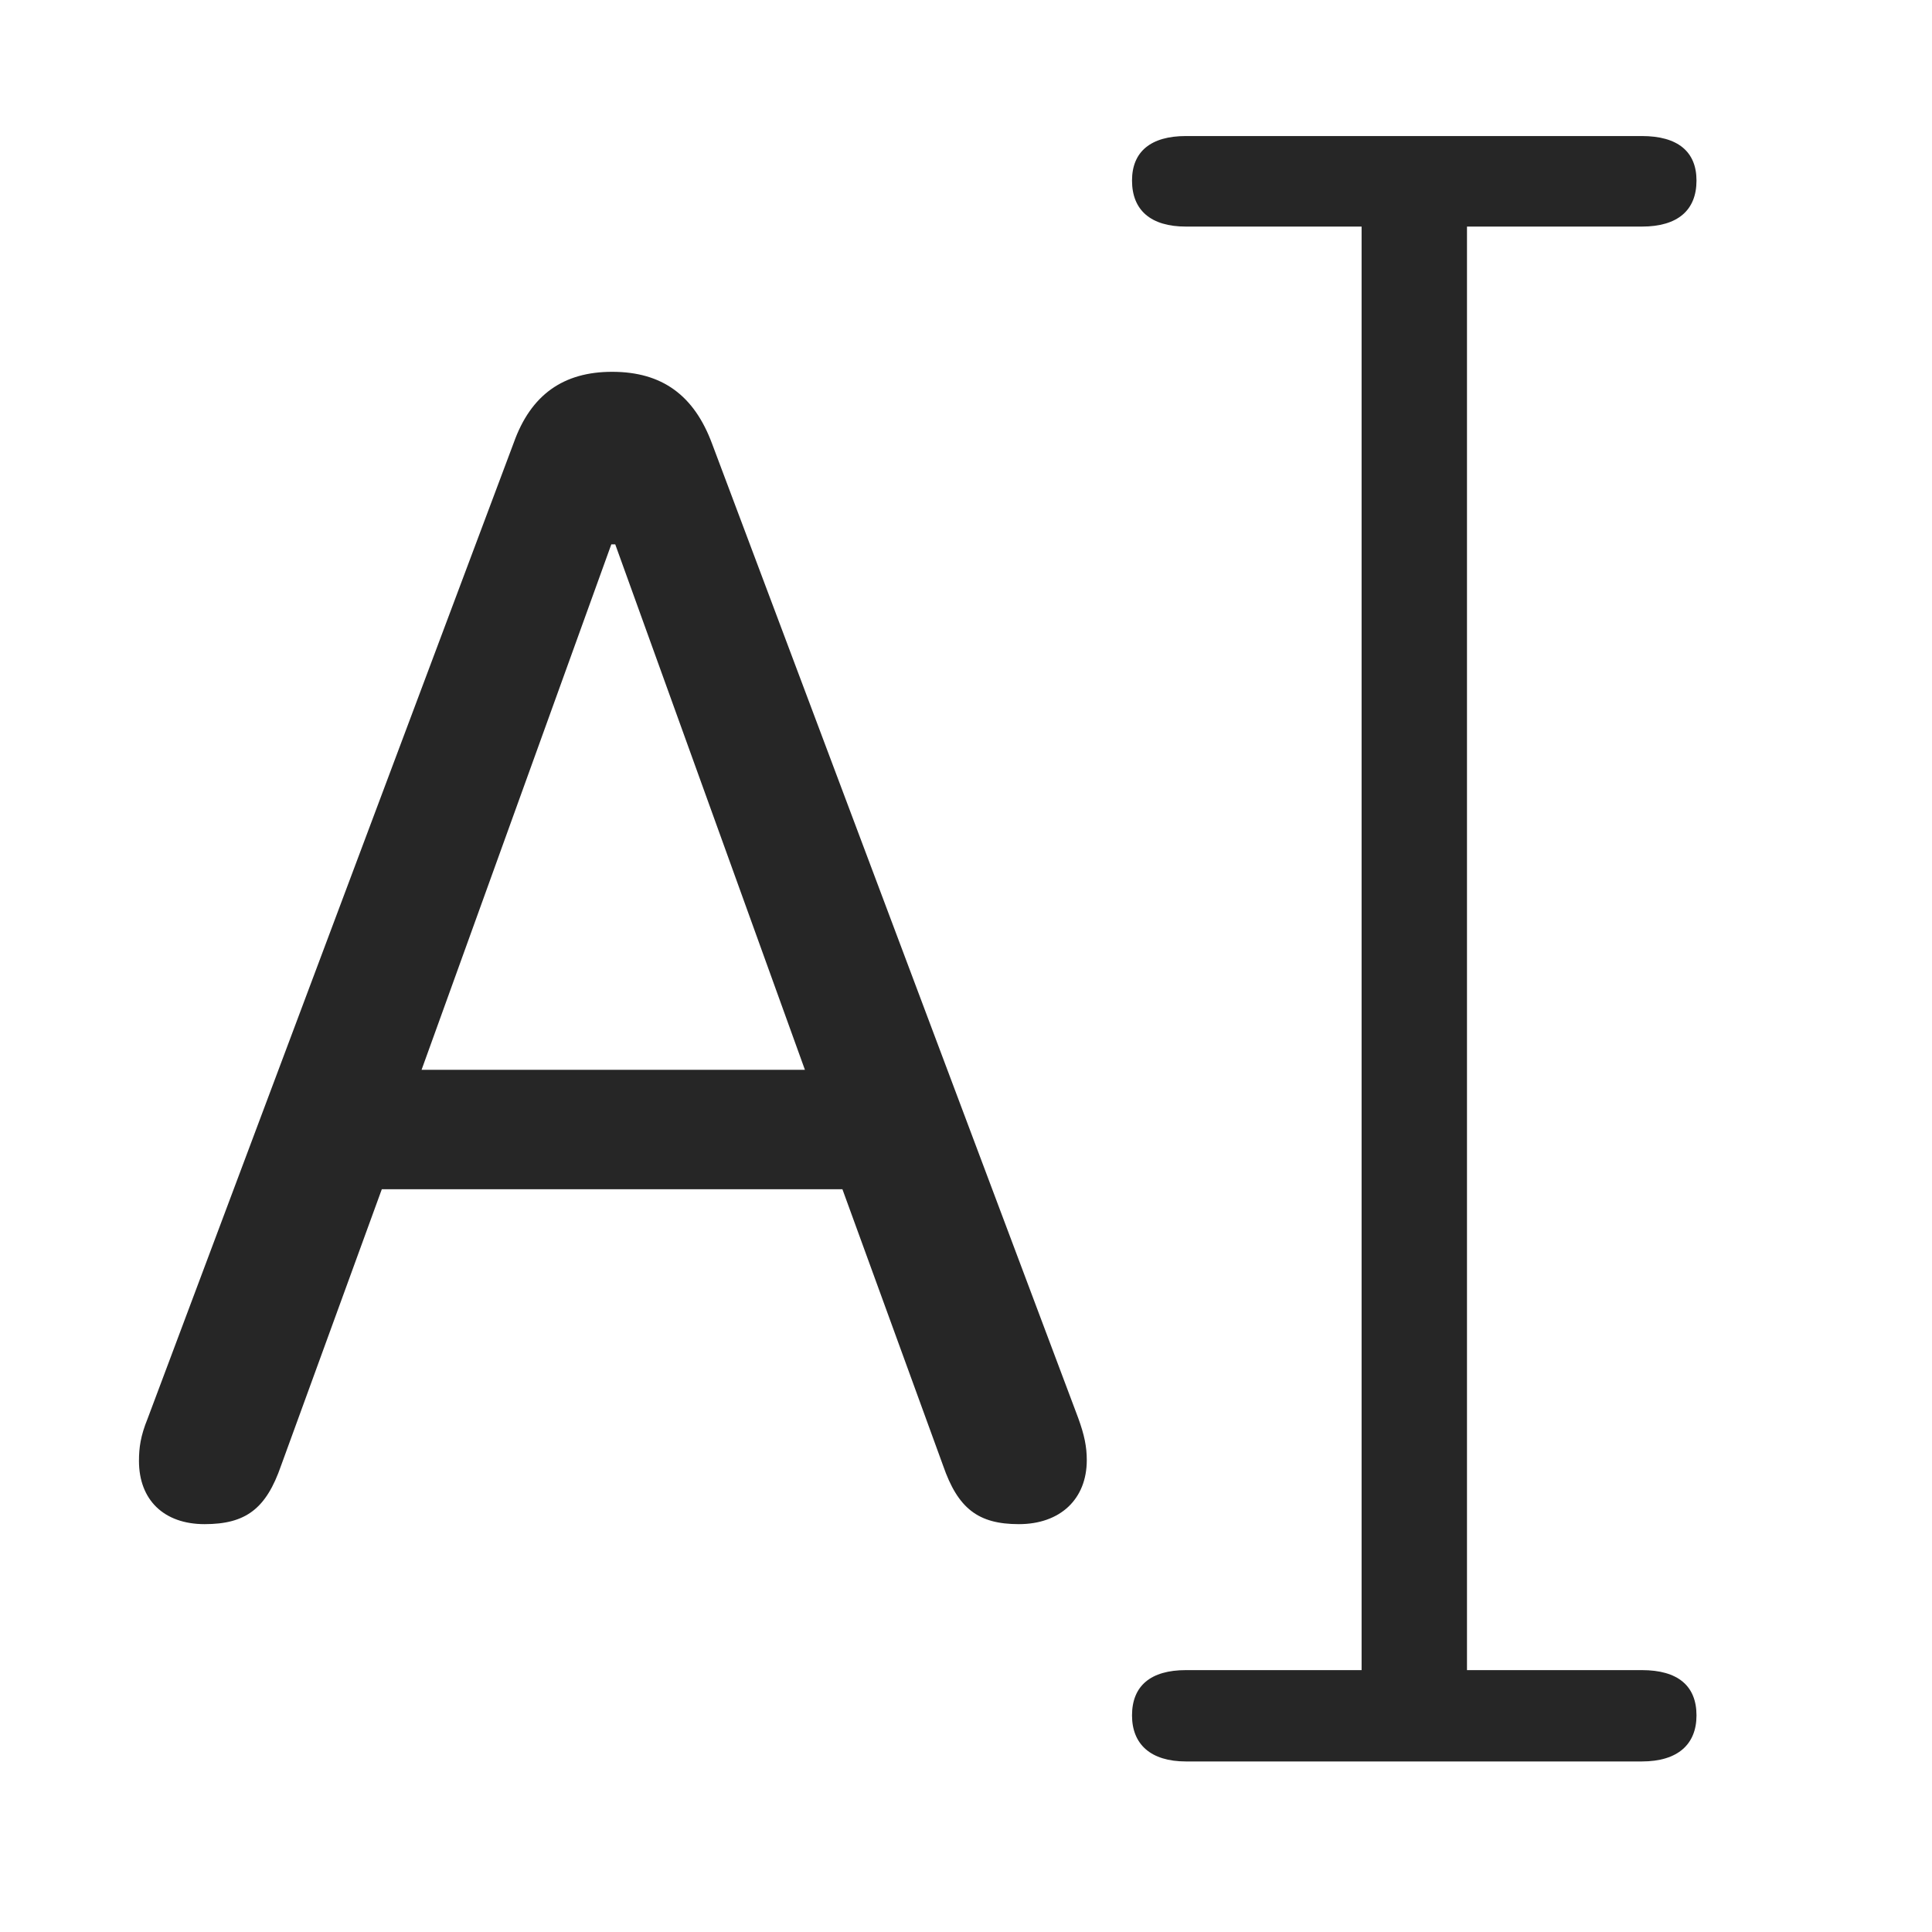 <svg width="29" height="29" viewBox="0 0 29 29" fill="currentColor" xmlns="http://www.w3.org/2000/svg">
<g clip-path="url(#clip0_2207_37140)">
<path d="M17.801 26.44H24.645C25.184 26.44 25.465 26.183 25.465 25.749C25.465 25.304 25.184 25.069 24.645 25.069H22.02V3.401H24.645C25.184 3.401 25.465 3.155 25.465 2.71C25.465 2.276 25.184 2.042 24.645 2.042H17.801C17.274 2.042 16.992 2.276 16.992 2.71C16.992 3.155 17.274 3.401 17.801 3.401H20.438V25.069H17.801C17.274 25.069 16.992 25.304 16.992 25.749C16.992 26.183 17.274 26.44 17.801 26.44Z" fill="currentColor" fill-opacity="0.85"/>
<path d="M3.071 22.878C3.692 22.878 3.996 22.644 4.219 21.999L5.731 17.851H12.645L14.156 21.999C14.379 22.644 14.684 22.878 15.293 22.878C15.914 22.878 16.313 22.503 16.313 21.917C16.313 21.718 16.278 21.542 16.184 21.284L10.688 6.659C10.418 5.933 9.938 5.581 9.188 5.581C8.461 5.581 7.969 5.921 7.711 6.647L2.215 21.296C2.11 21.554 2.086 21.73 2.086 21.929C2.086 22.515 2.461 22.878 3.071 22.878ZM6.328 16.058L9.176 8.171H9.235L12.082 16.058H6.328Z" fill="currentColor" fill-opacity="0.85"/>
</g>
<defs>
<clipPath id="clip0_2207_37140">
<rect width="23.379" height="24.48" fill="currentColor" transform="translate(2.086 2.042)"/>
</clipPath>
</defs>
</svg>

